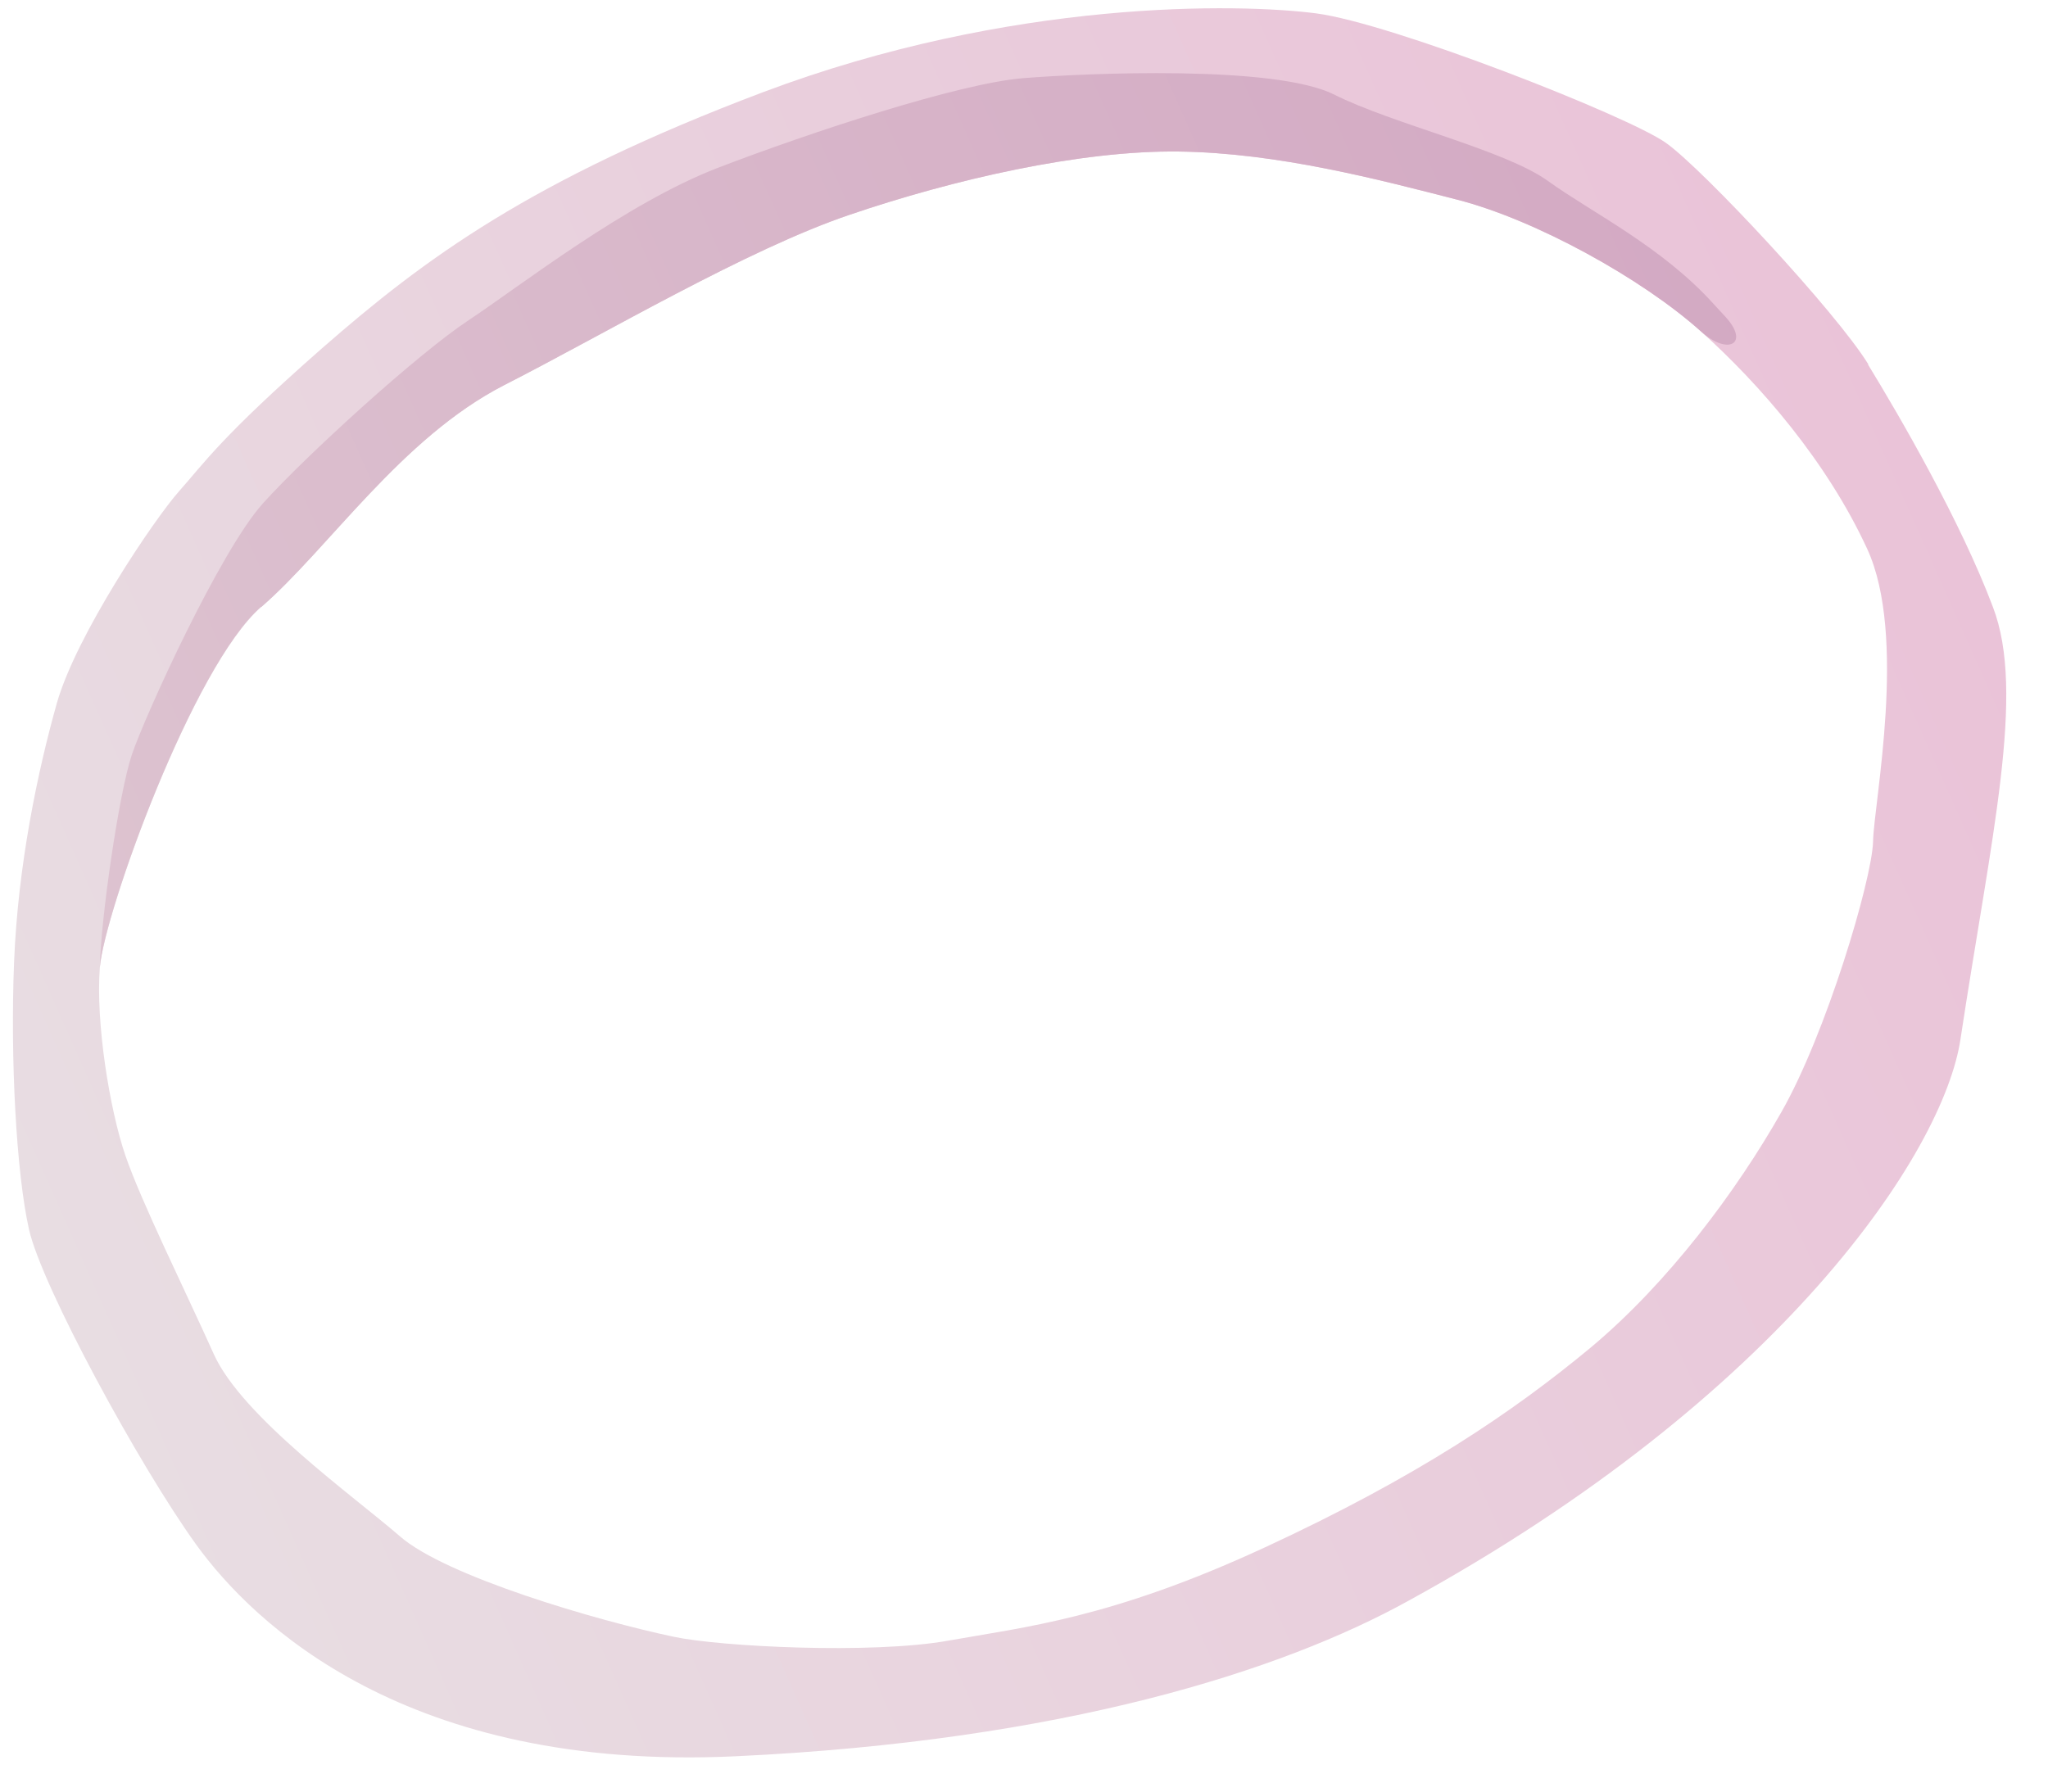 <svg width="96" height="84" viewBox="0 0 96 84" fill="none" xmlns="http://www.w3.org/2000/svg" xmlns:xlink="http://www.w3.org/1999/xlink">
<path d="M87.57,17.085C87.574,17.085 87.577,17.081 87.575,17.077C86.086,14.65 79.858,7.963 78.1,6.705C76.34,5.445 65.24,1.085 61.68,0.625C58.12,0.165 47.44,-0.075 35.76,4.325C24.9,8.425 19.9,12.125 15.1,16.325C10.32,20.525 9.56,21.725 8.4,23.025C7.24,24.325 3.56,29.785 2.66,32.985C1.76,36.185 0.84,40.585 0.66,45.105C0.48,49.625 0.76,54.985 1.36,57.645C1.96,60.305 6.52,68.705 9.2,72.425C11.88,76.125 19.06,83.065 34.46,82.345C49.86,81.625 60.1,78.325 66,75.065C83.52,65.465 91.12,54.005 91.9,48.705C93.34,39.205 94.96,32.485 93.42,28.465C91.902,24.429 89.046,19.516 87.565,17.093C87.563,17.089 87.566,17.085 87.57,17.085L87.57,17.085ZM87.8,39.465C87.74,41.285 85.6,48.465 83.5,52.145C81.4,55.845 78.2,60.145 74.56,63.185C70.92,66.205 66.44,69.245 59.26,72.565C52.08,75.885 48.02,76.285 44.44,76.925C40.86,77.565 33.76,77.205 31.6,76.745C27.98,75.985 20.88,73.905 18.74,72.025C16.6,70.165 11.34,66.425 10.02,63.485C8.7,60.545 6.62,56.345 5.88,54.185C5.14,52.025 4.48,47.945 4.68,45.365C4.9,42.765 9.06,31.225 12.24,28.465C15.42,25.705 18.8,20.545 23.62,18.065C28.44,15.605 35,11.705 39.84,10.065C44.66,8.425 50.62,7.045 55.26,7.105C59.9,7.165 64.66,8.425 68.32,9.365C71.98,10.305 76.98,13.065 79.74,15.545C82.5,18.025 85.64,21.645 87.52,25.725C89.42,29.825 87.84,37.625 87.8,39.445L87.8,39.465Z" fill="url(#pf_0_151_1333)"/>
<path d="M12.24,28.455C12.24,28.459 12.245,28.461 12.248,28.459C15.425,25.697 18.804,20.543 23.62,18.065C28.44,15.605 35,11.705 39.84,10.065C44.66,8.425 50.62,7.045 55.26,7.105C59.9,7.165 64.66,8.425 68.32,9.365C71.98,10.305 76.98,13.065 79.74,15.545L79.74,15.545C81.029,16.701 82.041,16.096 80.859,14.831C80.678,14.637 80.498,14.443 80.32,14.245C77.88,11.545 74.58,9.945 72.56,8.485C70.54,7.025 65.3,5.825 62.52,4.425C59.74,3.045 50.96,3.425 47.96,3.665C44.96,3.905 37.98,6.205 33.66,7.865C29.34,9.525 24.36,13.425 21.98,15.005C19.58,16.585 14.34,21.365 12.32,23.605C10.3,25.865 6.82,33.505 6.18,35.385C5.56,37.245 4.72,43.145 4.68,45.345C4.9,42.747 9.054,31.223 12.233,28.451C12.236,28.449 12.24,28.451 12.24,28.455L12.24,28.455Z" fill="url(#pf_0_151_1335)"/>
<defs>
<linearGradient id="pf_0_151_1333" x1="2.757" y1="61.127" x2="90.637" y2="21.945" gradientUnits="userSpaceOnUse">
<stop stop-color="#E8DDE2"/>
<stop offset="1" stop-color="#EAC3D8"/>
</linearGradient>
<linearGradient id="pf_0_151_1335" x1="2.552" y1="40.482" x2="78.797" y2="6.487" gradientUnits="userSpaceOnUse">
<stop stop-color="#DDC3D0"/>
<stop offset="1" stop-color="#D3A9C3"/>
</linearGradient>
</defs>
</svg>
